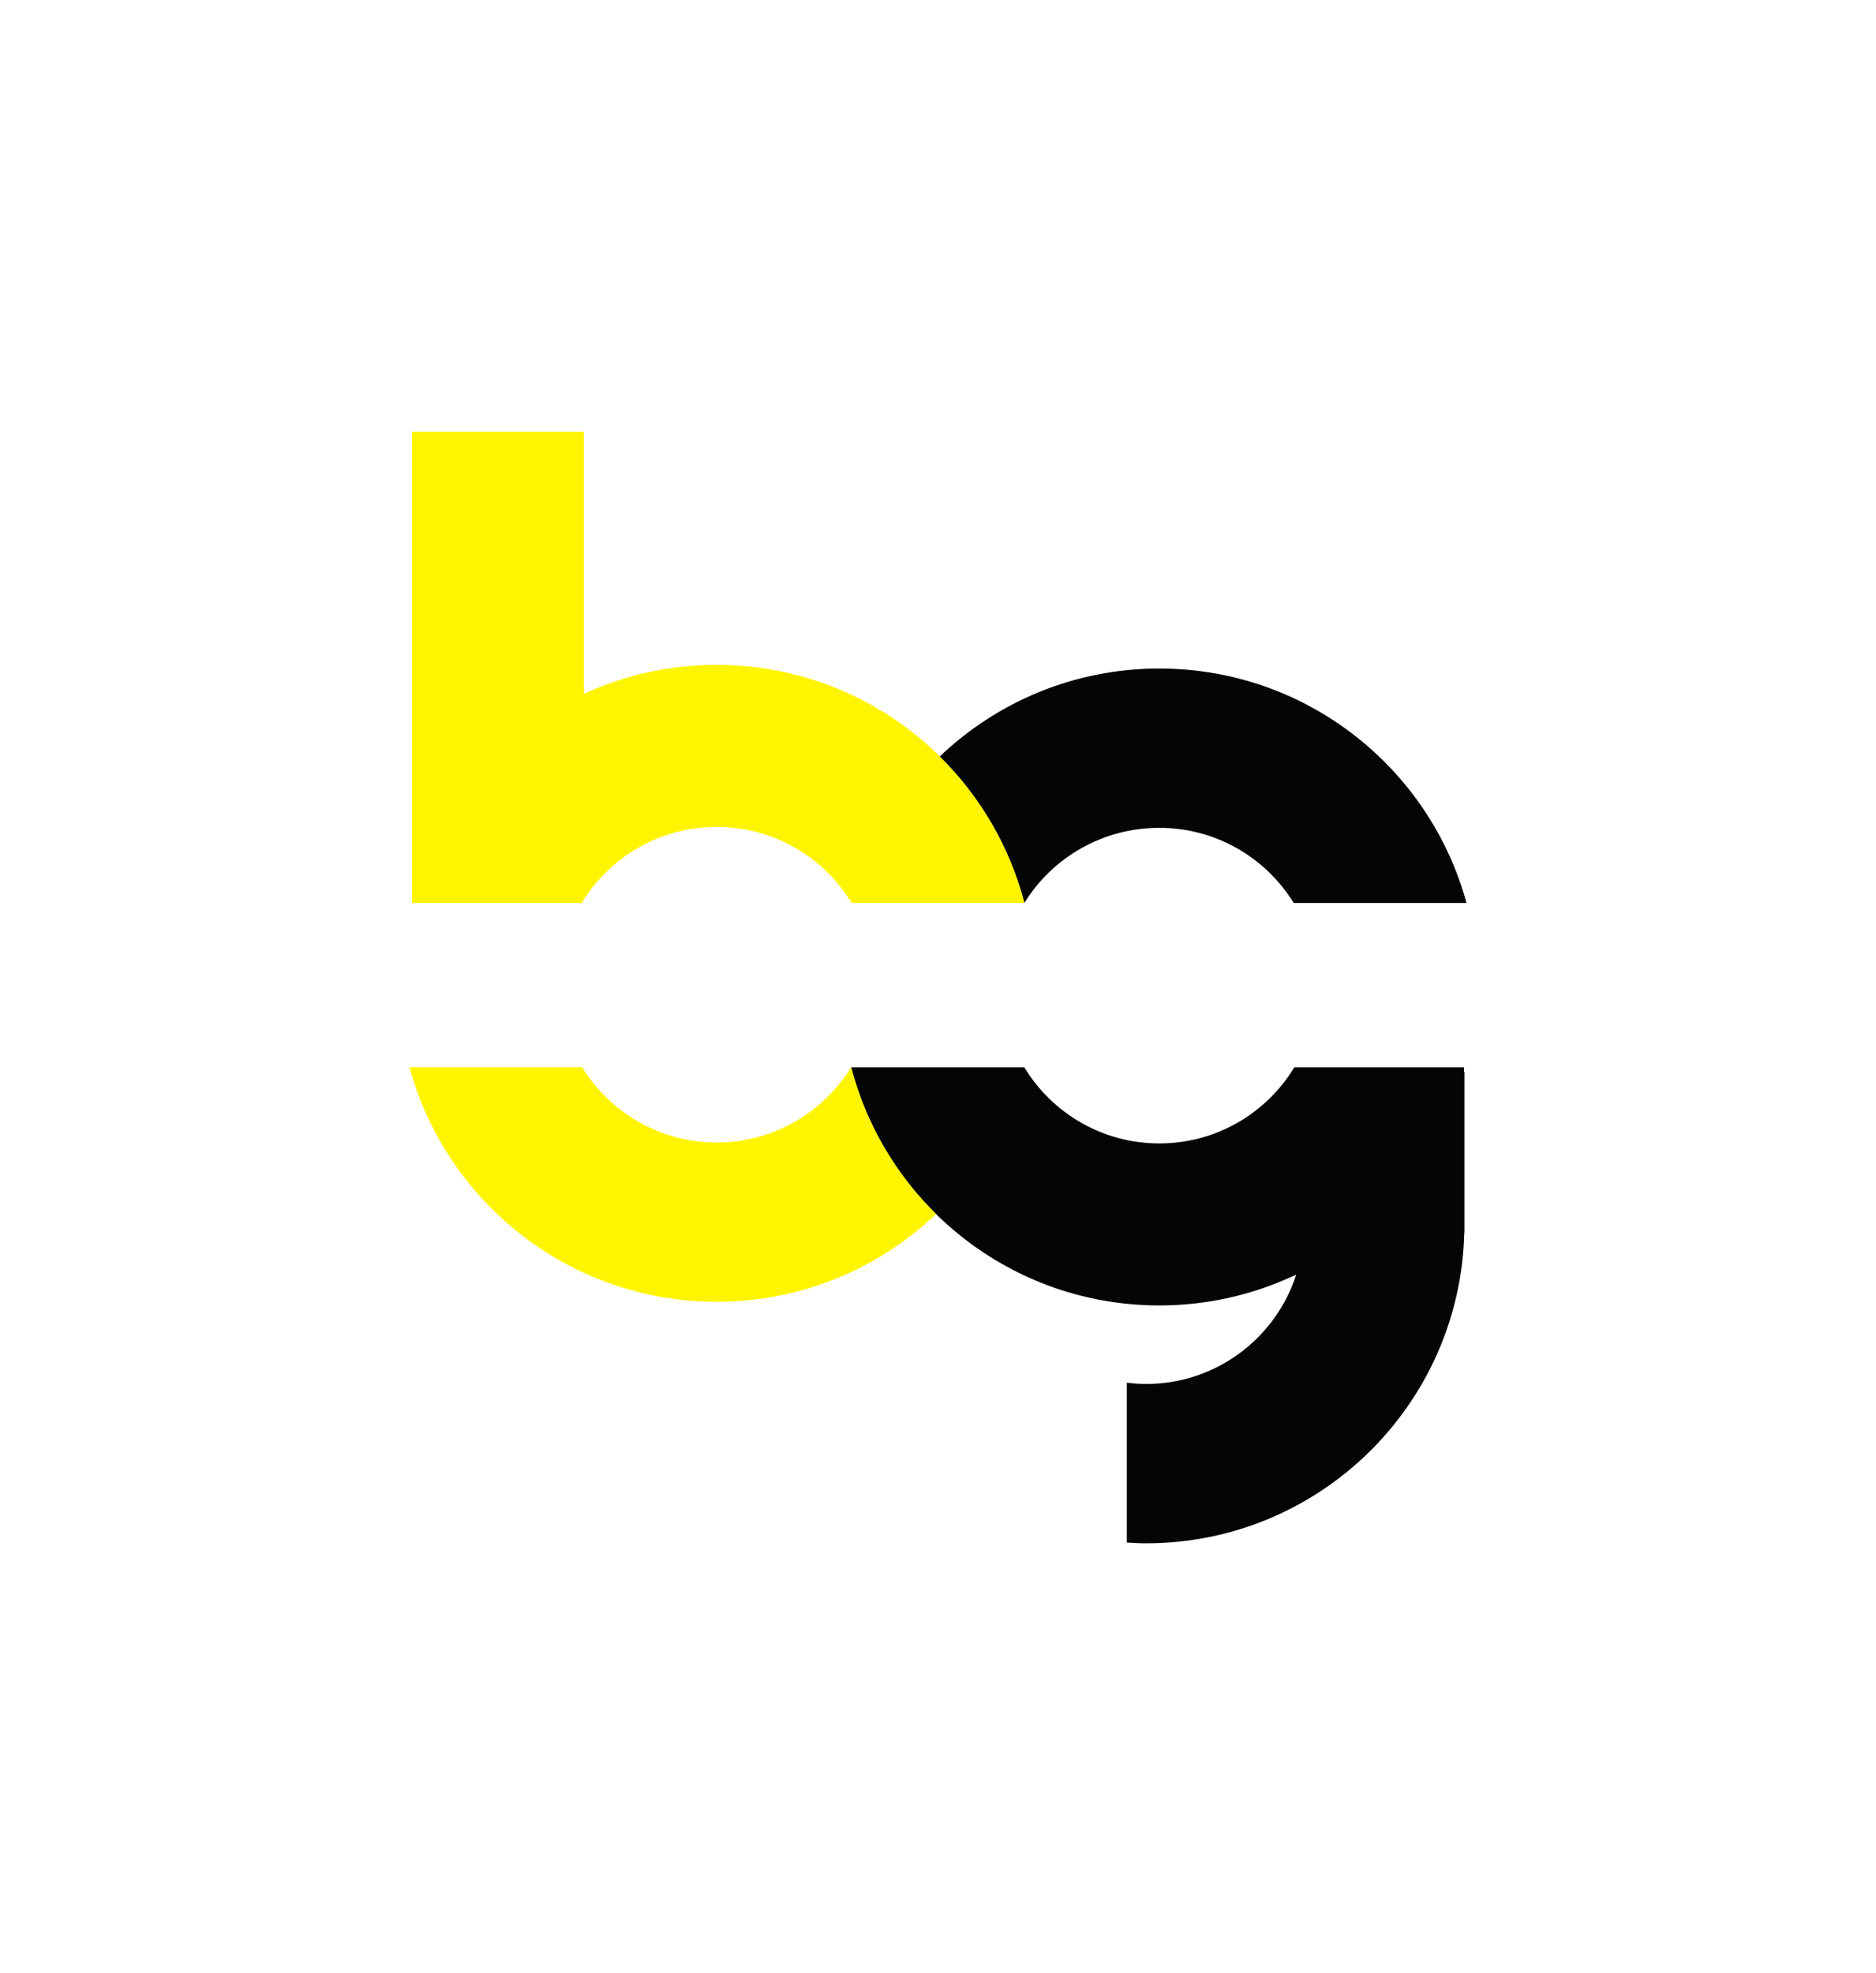 <svg width="930" height="978" viewBox="0 0 930 978" fill="none" xmlns="http://www.w3.org/2000/svg">
<rect width="930" height="978" fill="white"/>
<path d="M288.368 447.587C302.081 424.982 326.917 409.898 355.27 409.898C383.645 409.898 408.459 424.982 422.193 447.587H507.872C490.224 379.685 428.696 329.566 355.27 329.566C331.783 329.566 309.489 334.719 289.452 343.92V214H204.194V447.587H288.368Z" fill="#FFF500"/>
<path d="M574.707 331.379C532.509 331.379 494.204 347.968 465.895 374.952C485.822 394.614 500.573 419.541 507.849 447.476L507.872 447.498C521.65 425.159 546.531 410.34 574.707 410.34C602.883 410.34 627.565 425.248 641.343 447.587H727C708.732 380.636 647.47 331.379 574.707 331.379Z" fill="#040606"/>
<path d="M725.739 531.259L725.784 529.091H641.609C627.919 551.673 603.083 566.78 574.708 566.78C546.355 566.78 521.518 551.673 507.806 529.091H421.951C439.6 596.971 501.304 647.09 574.708 647.09C598.217 647.09 620.488 641.936 640.548 632.735L642.561 631.895C632.387 663.302 602.928 686.017 568.161 686.017C564.91 686.017 561.747 685.752 558.607 685.376V764.624C561.77 764.801 564.932 765 568.161 765C653.994 765 723.794 696.435 725.895 611.082H725.983V531.259H725.739Z" fill="#040606"/>
<path d="M421.995 529.224H421.796C408.018 551.475 383.38 566.316 355.271 566.316C327.094 566.316 302.412 551.408 288.634 529.069H203C221.268 596.042 282.53 645.277 355.271 645.277C397.446 645.277 435.73 628.71 464.038 601.771C444.067 582.108 429.293 557.181 421.995 529.224Z" fill="#FFF500"/>
</svg>
